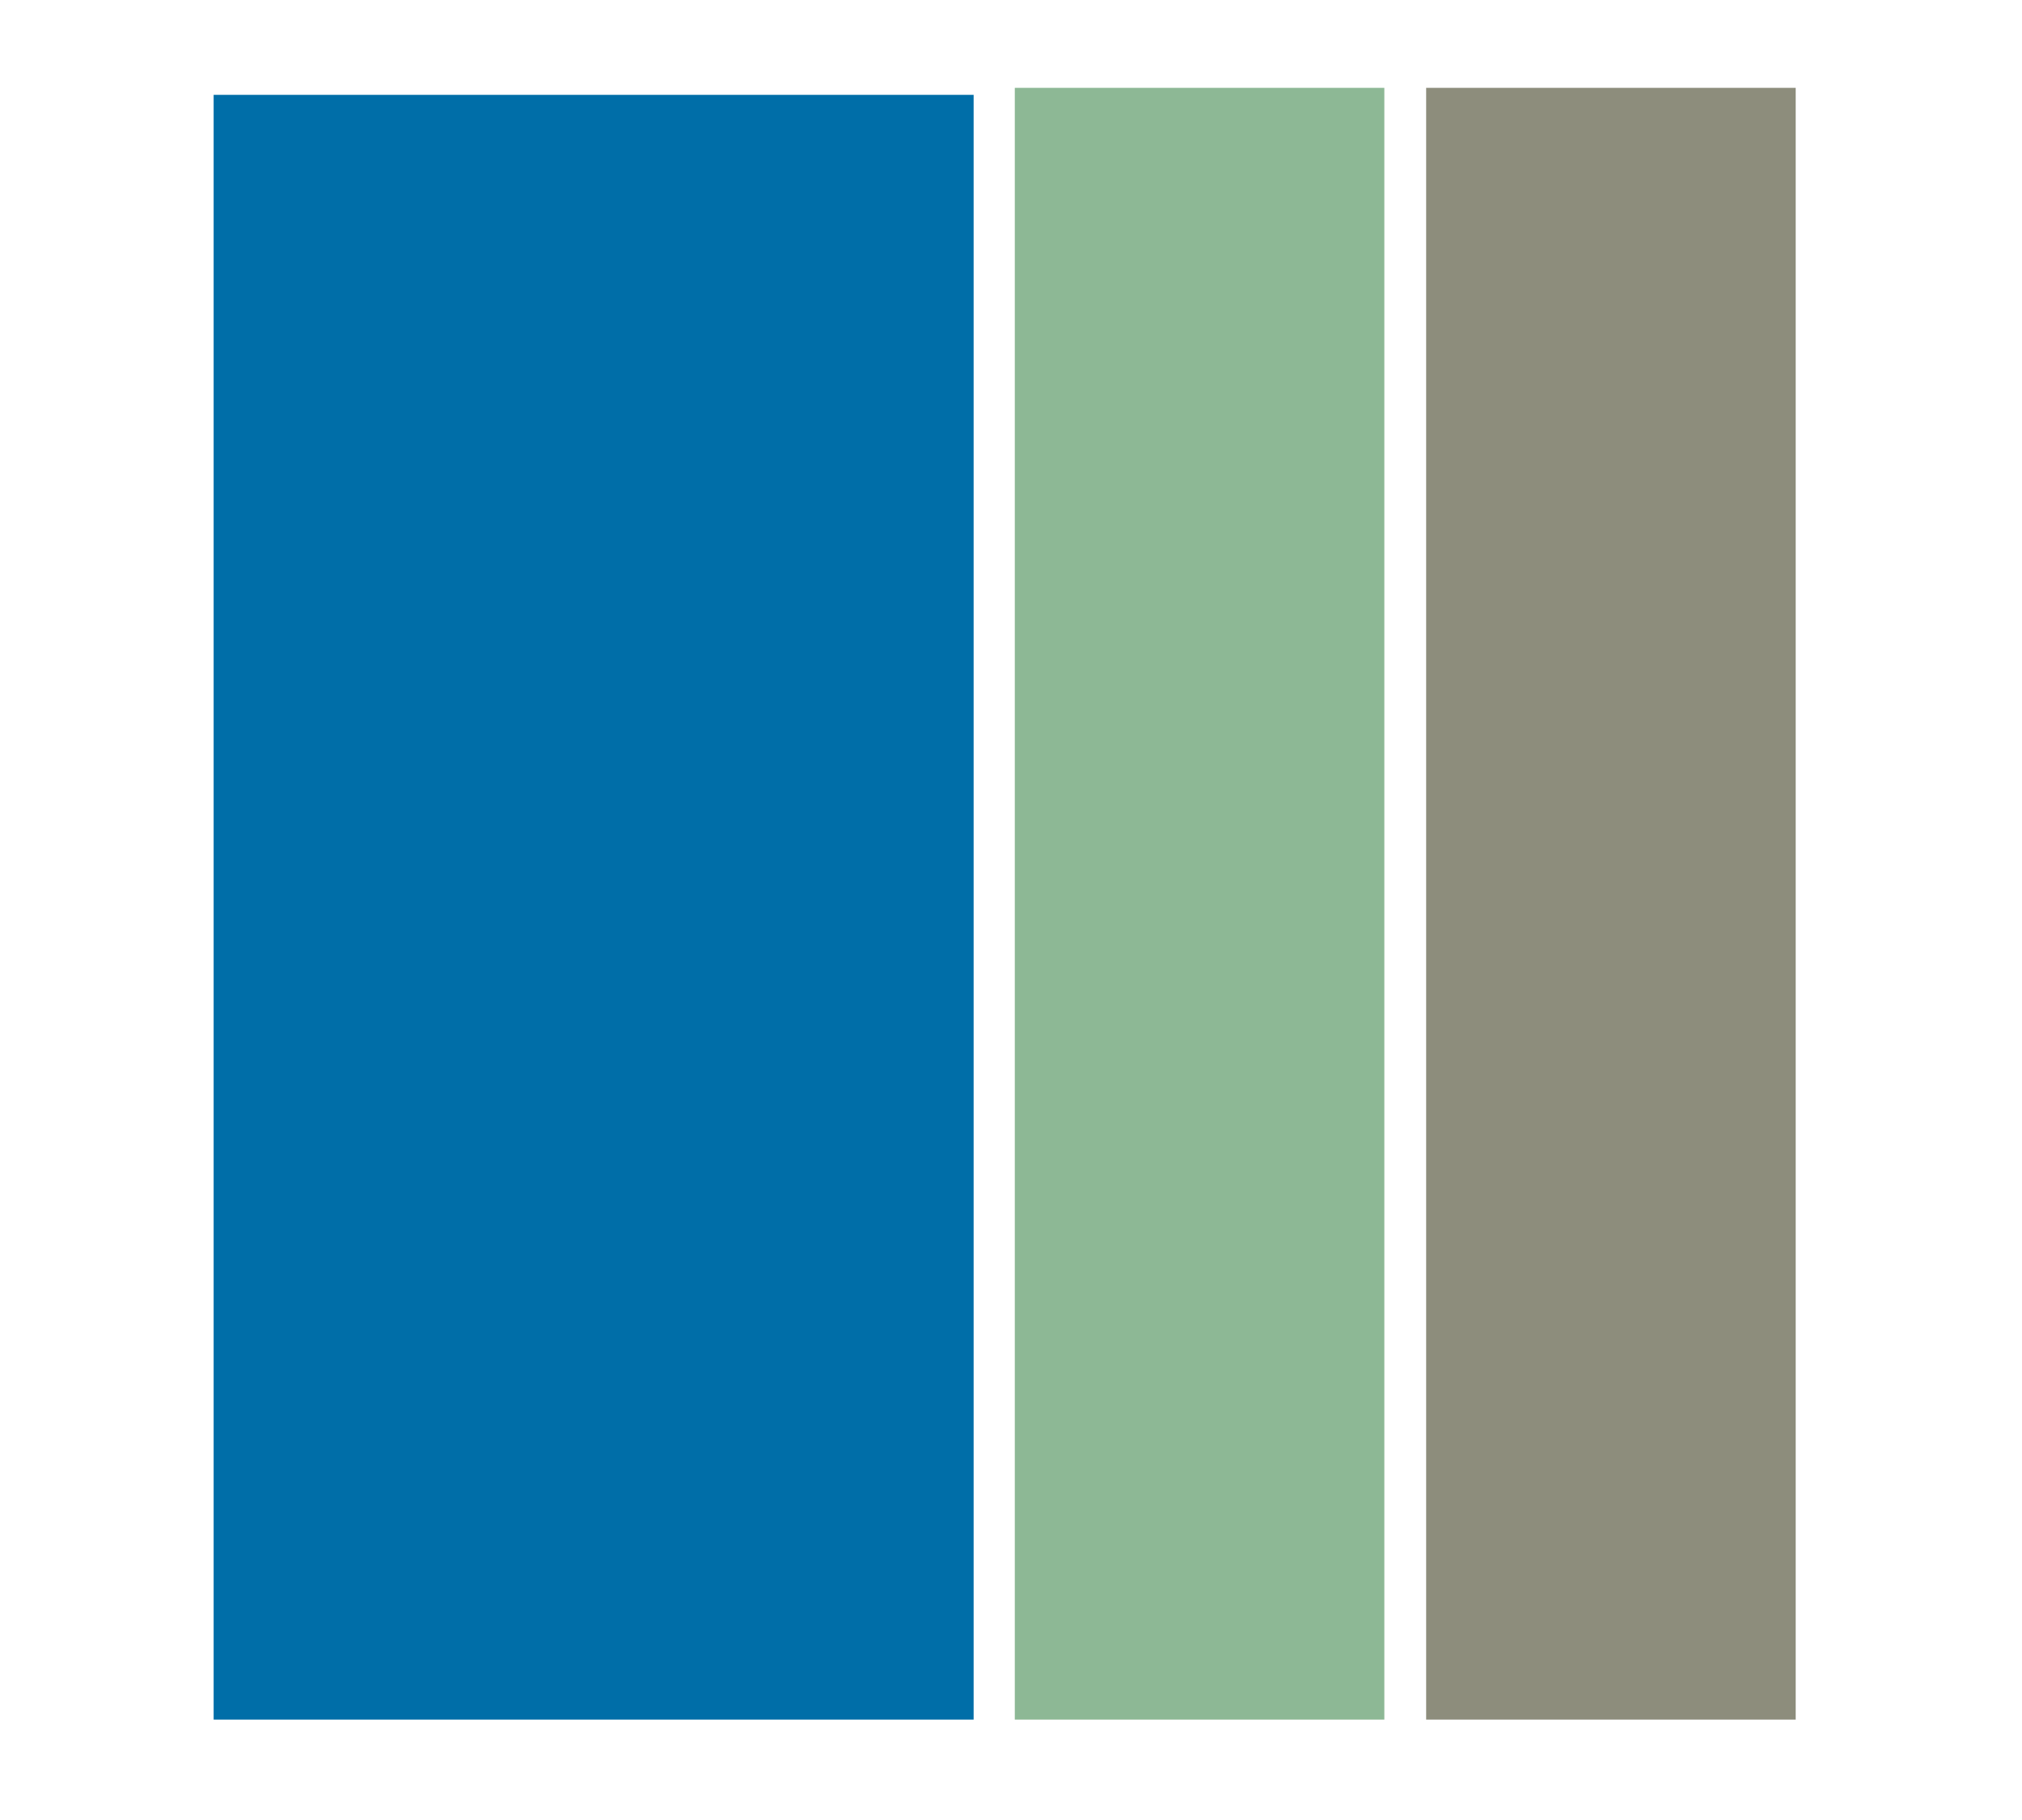 <?xml version="1.0" encoding="UTF-8" standalone="no"?>
<!-- Created with Inkscape (http://www.inkscape.org/) -->

<svg
   xmlns:dc="http://purl.org/dc/elements/1.1/"
   xmlns:cc="http://creativecommons.org/ns#"
   xmlns:rdf="http://www.w3.org/1999/02/22-rdf-syntax-ns#"
   xmlns:svg="http://www.w3.org/2000/svg"
   xmlns="http://www.w3.org/2000/svg"
   xmlns:sodipodi="http://sodipodi.sourceforge.net/DTD/sodipodi-0.dtd"
   xmlns:inkscape="http://www.inkscape.org/namespaces/inkscape"
   id="svg3074"
   version="1.1"
   inkscape:version="0.47 r22583"
   width="50"
   height="45"
   sodipodi:docname="bg-kanban2-a5.svg">
  <defs
     id="defs3078">
    <inkscape:perspective
       sodipodi:type="inkscape:persp3d"
       inkscape:vp_x="0 : 22.5 : 1"
       inkscape:vp_y="0 : 1000 : 0"
       inkscape:vp_z="50 : 22.5 : 1"
       inkscape:persp3d-origin="25 : 15 : 1"
       id="perspective8" />
    <inkscape:perspective
       id="perspective3760"
       inkscape:persp3d-origin="0.5 : 0.33333333 : 1"
       inkscape:vp_z="1 : 0.5 : 1"
       inkscape:vp_y="0 : 1000 : 0"
       inkscape:vp_x="0 : 0.5 : 1"
       sodipodi:type="inkscape:persp3d" />
  </defs>
  <sodipodi:namedview
     pagecolor="#ffffff"
     bordercolor="#666666"
     borderopacity="1"
     objecttolerance="10"
     gridtolerance="10"
     guidetolerance="10"
     inkscape:pageopacity="0"
     inkscape:pageshadow="2"
     inkscape:window-width="868"
     inkscape:window-height="672"
     id="namedview3076"
     showgrid="false"
     inkscape:zoom="5.8"
     inkscape:cx="34.498922"
     inkscape:cy="25.172413"
     inkscape:window-x="703"
     inkscape:window-y="150"
     inkscape:window-maximized="0"
     inkscape:current-layer="svg3074" />
  <rect
     style="fill:#006ea8;fill-opacity:1;fill-rule:nonzero;stroke:none"
     id="rect2832"
     width="40.172"
     height="18.793"
     x="-42.517"
     y="5.283"
     transform="matrix(0,-1,1,0,0,0)" />
  <rect
     style="fill:#5f6048;fill-opacity:0.713;fill-rule:nonzero;stroke:none"
     id="rect2832-4-4"
     width="40.345"
     height="9.138"
     x="-42.517"
     y="35.266"
     transform="matrix(0,-1,1,0,0,0)" />
  <rect
     style="fill:#8db895;fill-opacity:1;fill-rule:nonzero;stroke:none"
     id="rect2832-4-2"
     width="40.345"
     height="9.138"
     x="-42.517"
     y="25.094"
     transform="matrix(0,-1,1,0,0,0)" />
</svg>
